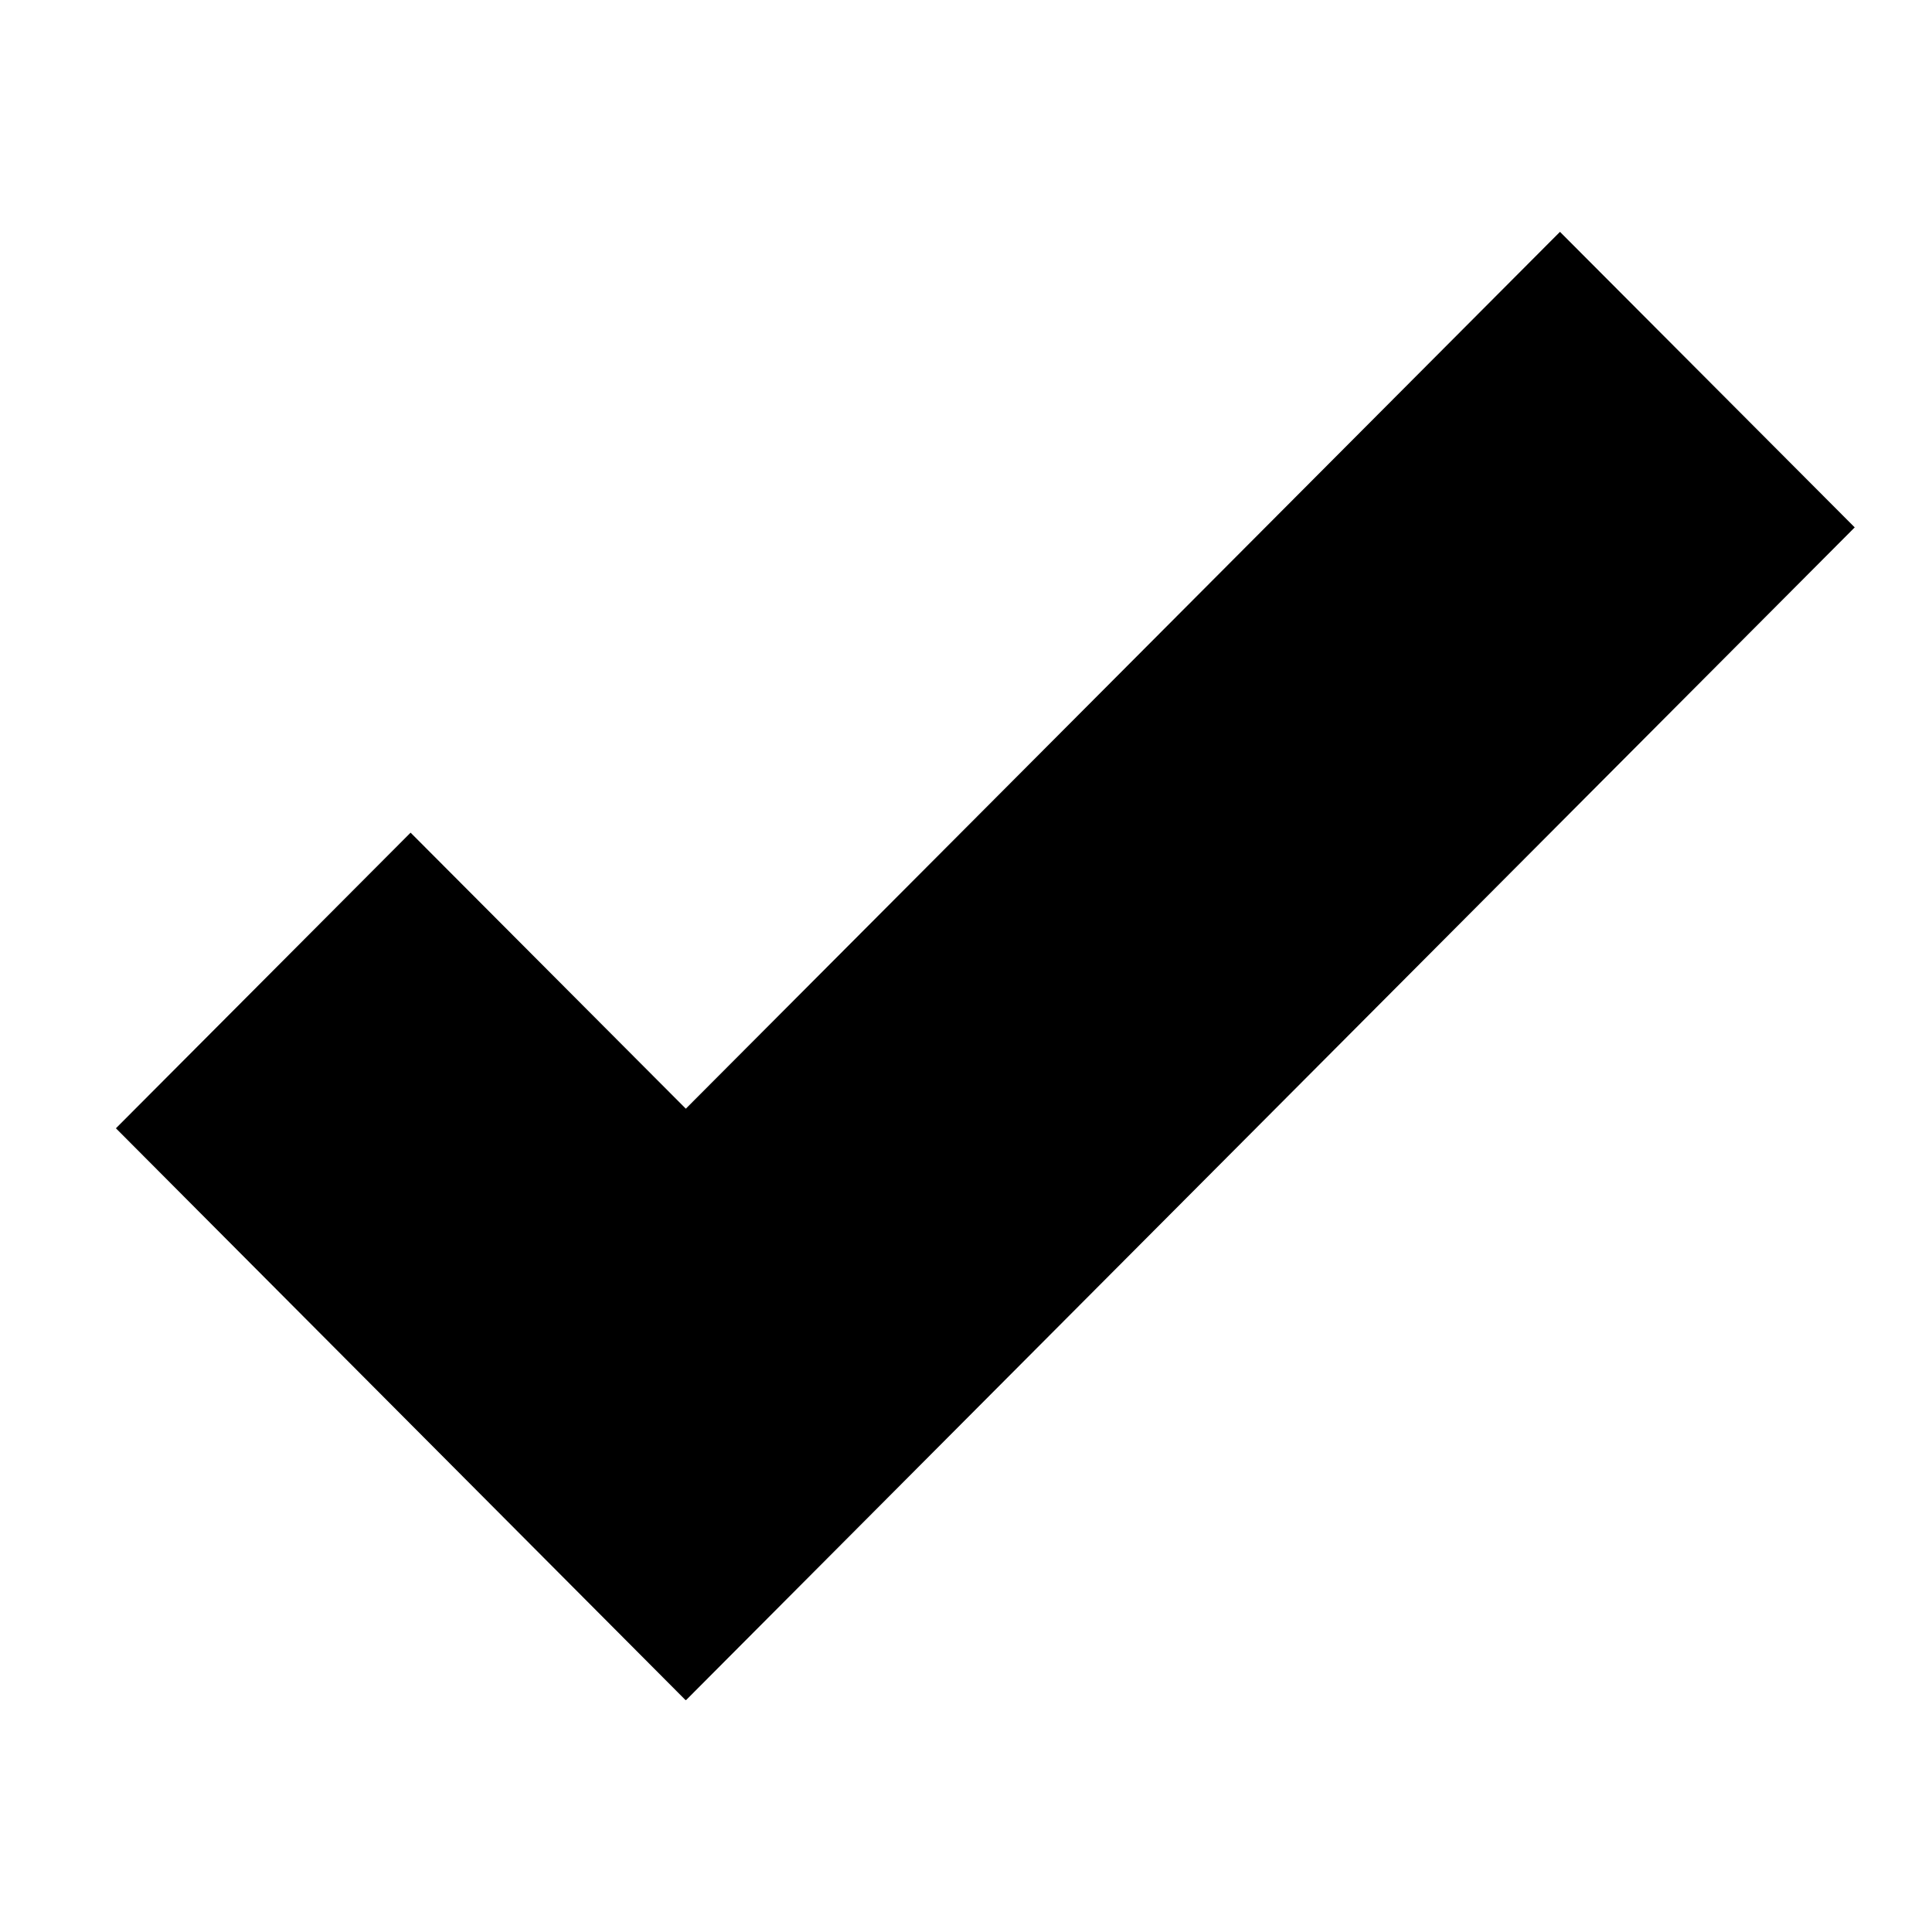 <svg xmlns="http://www.w3.org/2000/svg" xmlns:xlink="http://www.w3.org/1999/xlink" version="1.0" id="Layer_1" x="0px" y="0px" width="50px" height="50px" viewBox="0 0 50 50" enable-background="new 0 0 50 50" xml:space="preserve">
<polygon fill="#000000" points="10.626,21.549 17.749,28.693 40.372,6 48,13.649 17.755,43.999 17.75,43.993 17.743,44 3,29.2 "/>
</svg>